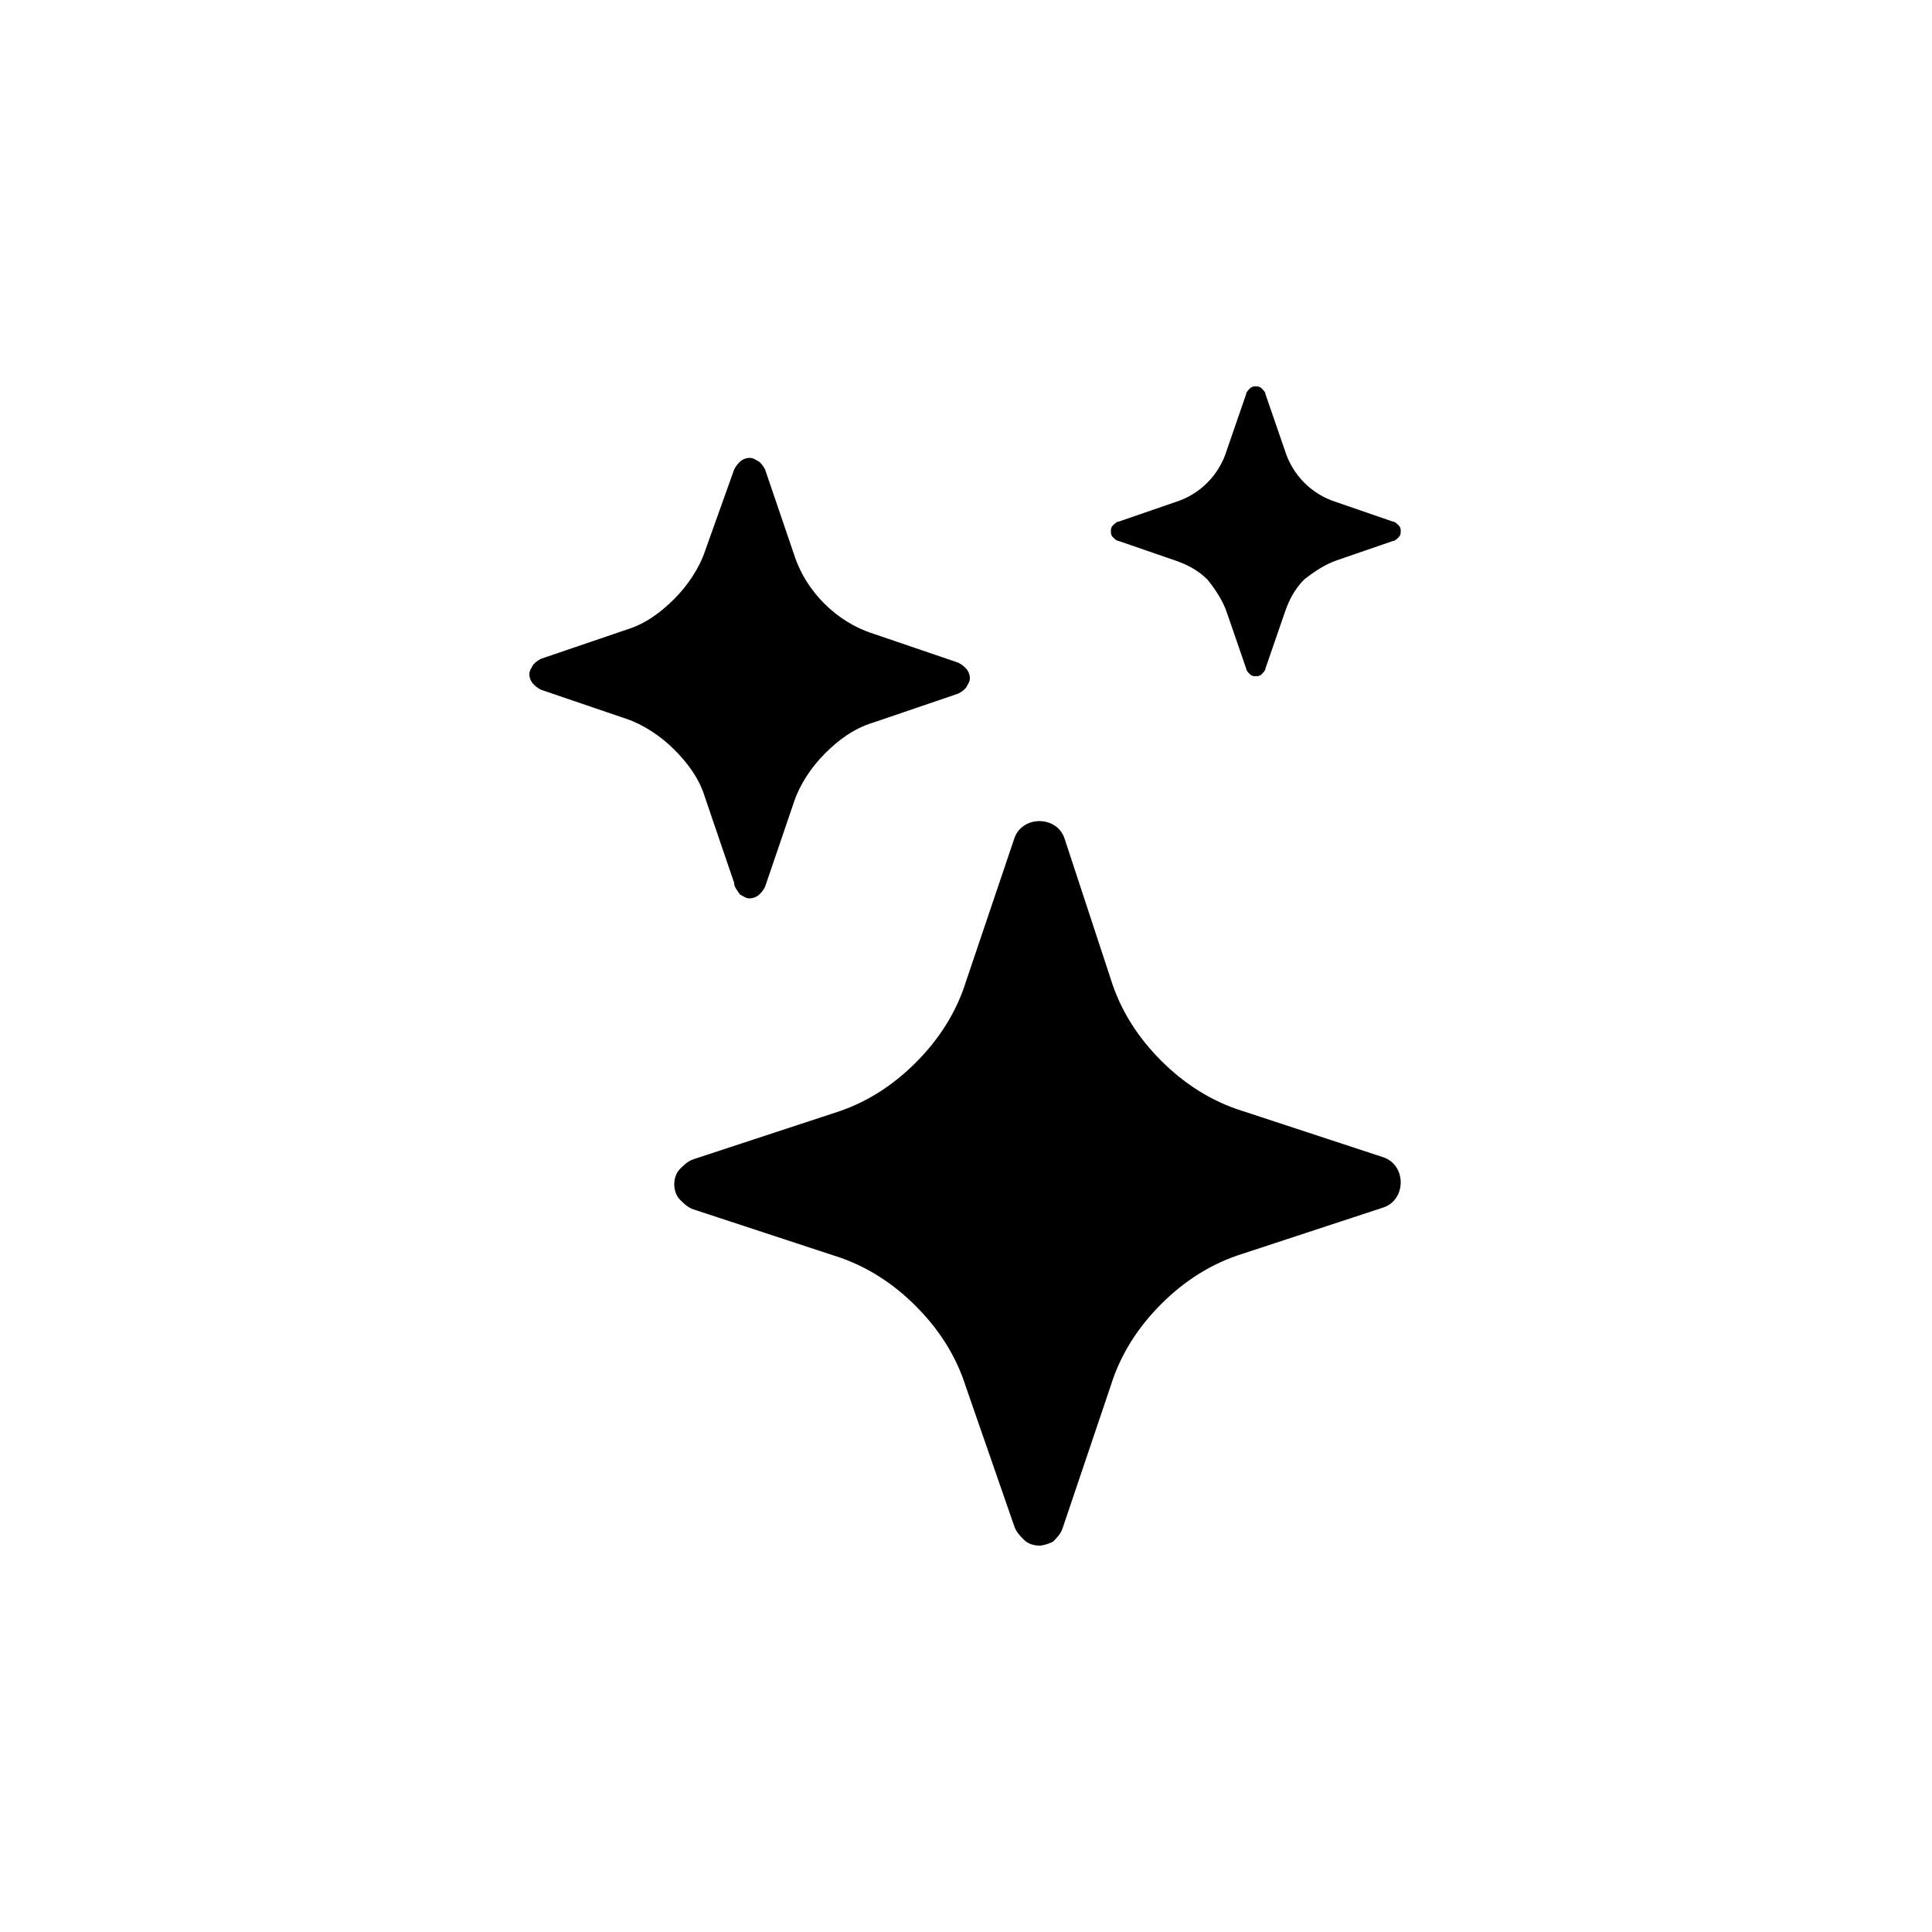 <?xml version="1.0" encoding="utf-8"?><!--Generator: Adobe Illustrator 27.8.0, SVG Export Plug-In . SVG Version: 6.00 Build 0)--><svg version="1.1" id="IA" xmlns="http://www.w3.org/2000/svg" xmlns:xlink="http://www.w3.org/1999/xlink" x="0px" y="0px" viewBox="0 0 100 100" style="enable-background:new 0 0 100 100" xml:space="preserve"><path d="M52.5,43.4c0.4-1.2,2.2-1.2,2.6,0l2.4,7.3c0.5,1.6,1.4,3,2.6,4.2c1.2,1.2,2.6,2.1,4.2,2.6l7.3,2.4c1.2,0.4,1.2,2.2,0,2.6
	l-7.3,2.4c-1.6,0.5-3,1.4-4.2,2.6c-1.2,1.2-2.1,2.6-2.6,4.2L55,79.1c-0.1,0.3-0.3,0.5-0.5,0.7C54.3,79.9,54,80,53.8,80
	c-0.3,0-0.6-0.1-0.8-0.3c-0.2-0.2-0.4-0.4-0.5-0.7L50,71.8c-0.5-1.6-1.4-3-2.6-4.2c-1.2-1.2-2.6-2.1-4.2-2.6l-7.3-2.4
	c-0.3-0.1-0.5-0.3-0.7-0.5c-0.2-0.2-0.3-0.5-0.3-0.8c0-0.3,0.1-0.6,0.3-0.8c0.2-0.2,0.4-0.4,0.7-0.5l7.3-2.4c1.6-0.5,3-1.4,4.2-2.6
	c1.2-1.2,2.1-2.6,2.6-4.2L52.5,43.4z M38,24.3c0.1-0.2,0.2-0.3,0.3-0.4c0.1-0.1,0.3-0.2,0.5-0.2c0.2,0,0.3,0.1,0.5,0.2
	c0.1,0.1,0.2,0.2,0.3,0.4l1.5,4.4c0.6,1.9,2.2,3.5,4.1,4.1l4.4,1.5c0.2,0.1,0.3,0.2,0.4,0.3c0.1,0.1,0.2,0.3,0.2,0.5
	c0,0.2-0.1,0.3-0.2,0.5c-0.1,0.1-0.2,0.2-0.4,0.3l-4.4,1.5c-1,0.3-1.8,0.9-2.5,1.6c-0.7,0.7-1.3,1.6-1.6,2.5l-1.5,4.4
	c-0.1,0.2-0.2,0.3-0.3,0.4c-0.1,0.1-0.3,0.2-0.5,0.2c-0.2,0-0.3-0.1-0.5-0.2C38.1,46,38,45.9,38,45.7l-1.5-4.4
	c-0.3-1-0.9-1.8-1.6-2.5c-0.7-0.7-1.6-1.3-2.5-1.6l-4.4-1.5c-0.2-0.1-0.3-0.2-0.4-0.3c-0.1-0.1-0.2-0.3-0.2-0.5
	c0-0.2,0.1-0.3,0.2-0.5c0.1-0.1,0.2-0.2,0.4-0.3l4.4-1.5c1-0.3,1.8-0.9,2.5-1.6c0.7-0.7,1.3-1.6,1.6-2.5L38,24.3z M64.5,20.4
	c0-0.1,0.1-0.2,0.2-0.3C64.8,20,64.9,20,65,20c0.1,0,0.2,0,0.3,0.1c0.1,0.1,0.2,0.2,0.2,0.3l1,2.9c0.4,1.3,1.4,2.3,2.7,2.7l2.9,1
	c0.1,0,0.2,0.1,0.3,0.2c0.1,0.1,0.1,0.2,0.1,0.3s0,0.2-0.1,0.3c-0.1,0.1-0.2,0.2-0.3,0.2l-2.9,1c-0.6,0.2-1.2,0.6-1.7,1
	c-0.5,0.5-0.8,1.1-1,1.7l-1,2.9c0,0.1-0.1,0.2-0.2,0.3C65.2,35,65.1,35,65,35c-0.1,0-0.2,0-0.3-0.1c-0.1-0.1-0.2-0.2-0.2-0.3l-1-2.9
	c-0.2-0.6-0.6-1.2-1-1.7c-0.5-0.5-1.1-0.8-1.7-1l-2.9-1c-0.1,0-0.2-0.1-0.3-0.2c-0.1-0.1-0.1-0.2-0.1-0.3s0-0.2,0.1-0.3
	c0.1-0.1,0.2-0.2,0.3-0.2l2.9-1c1.3-0.4,2.3-1.4,2.7-2.7L64.5,20.4z"/></svg>